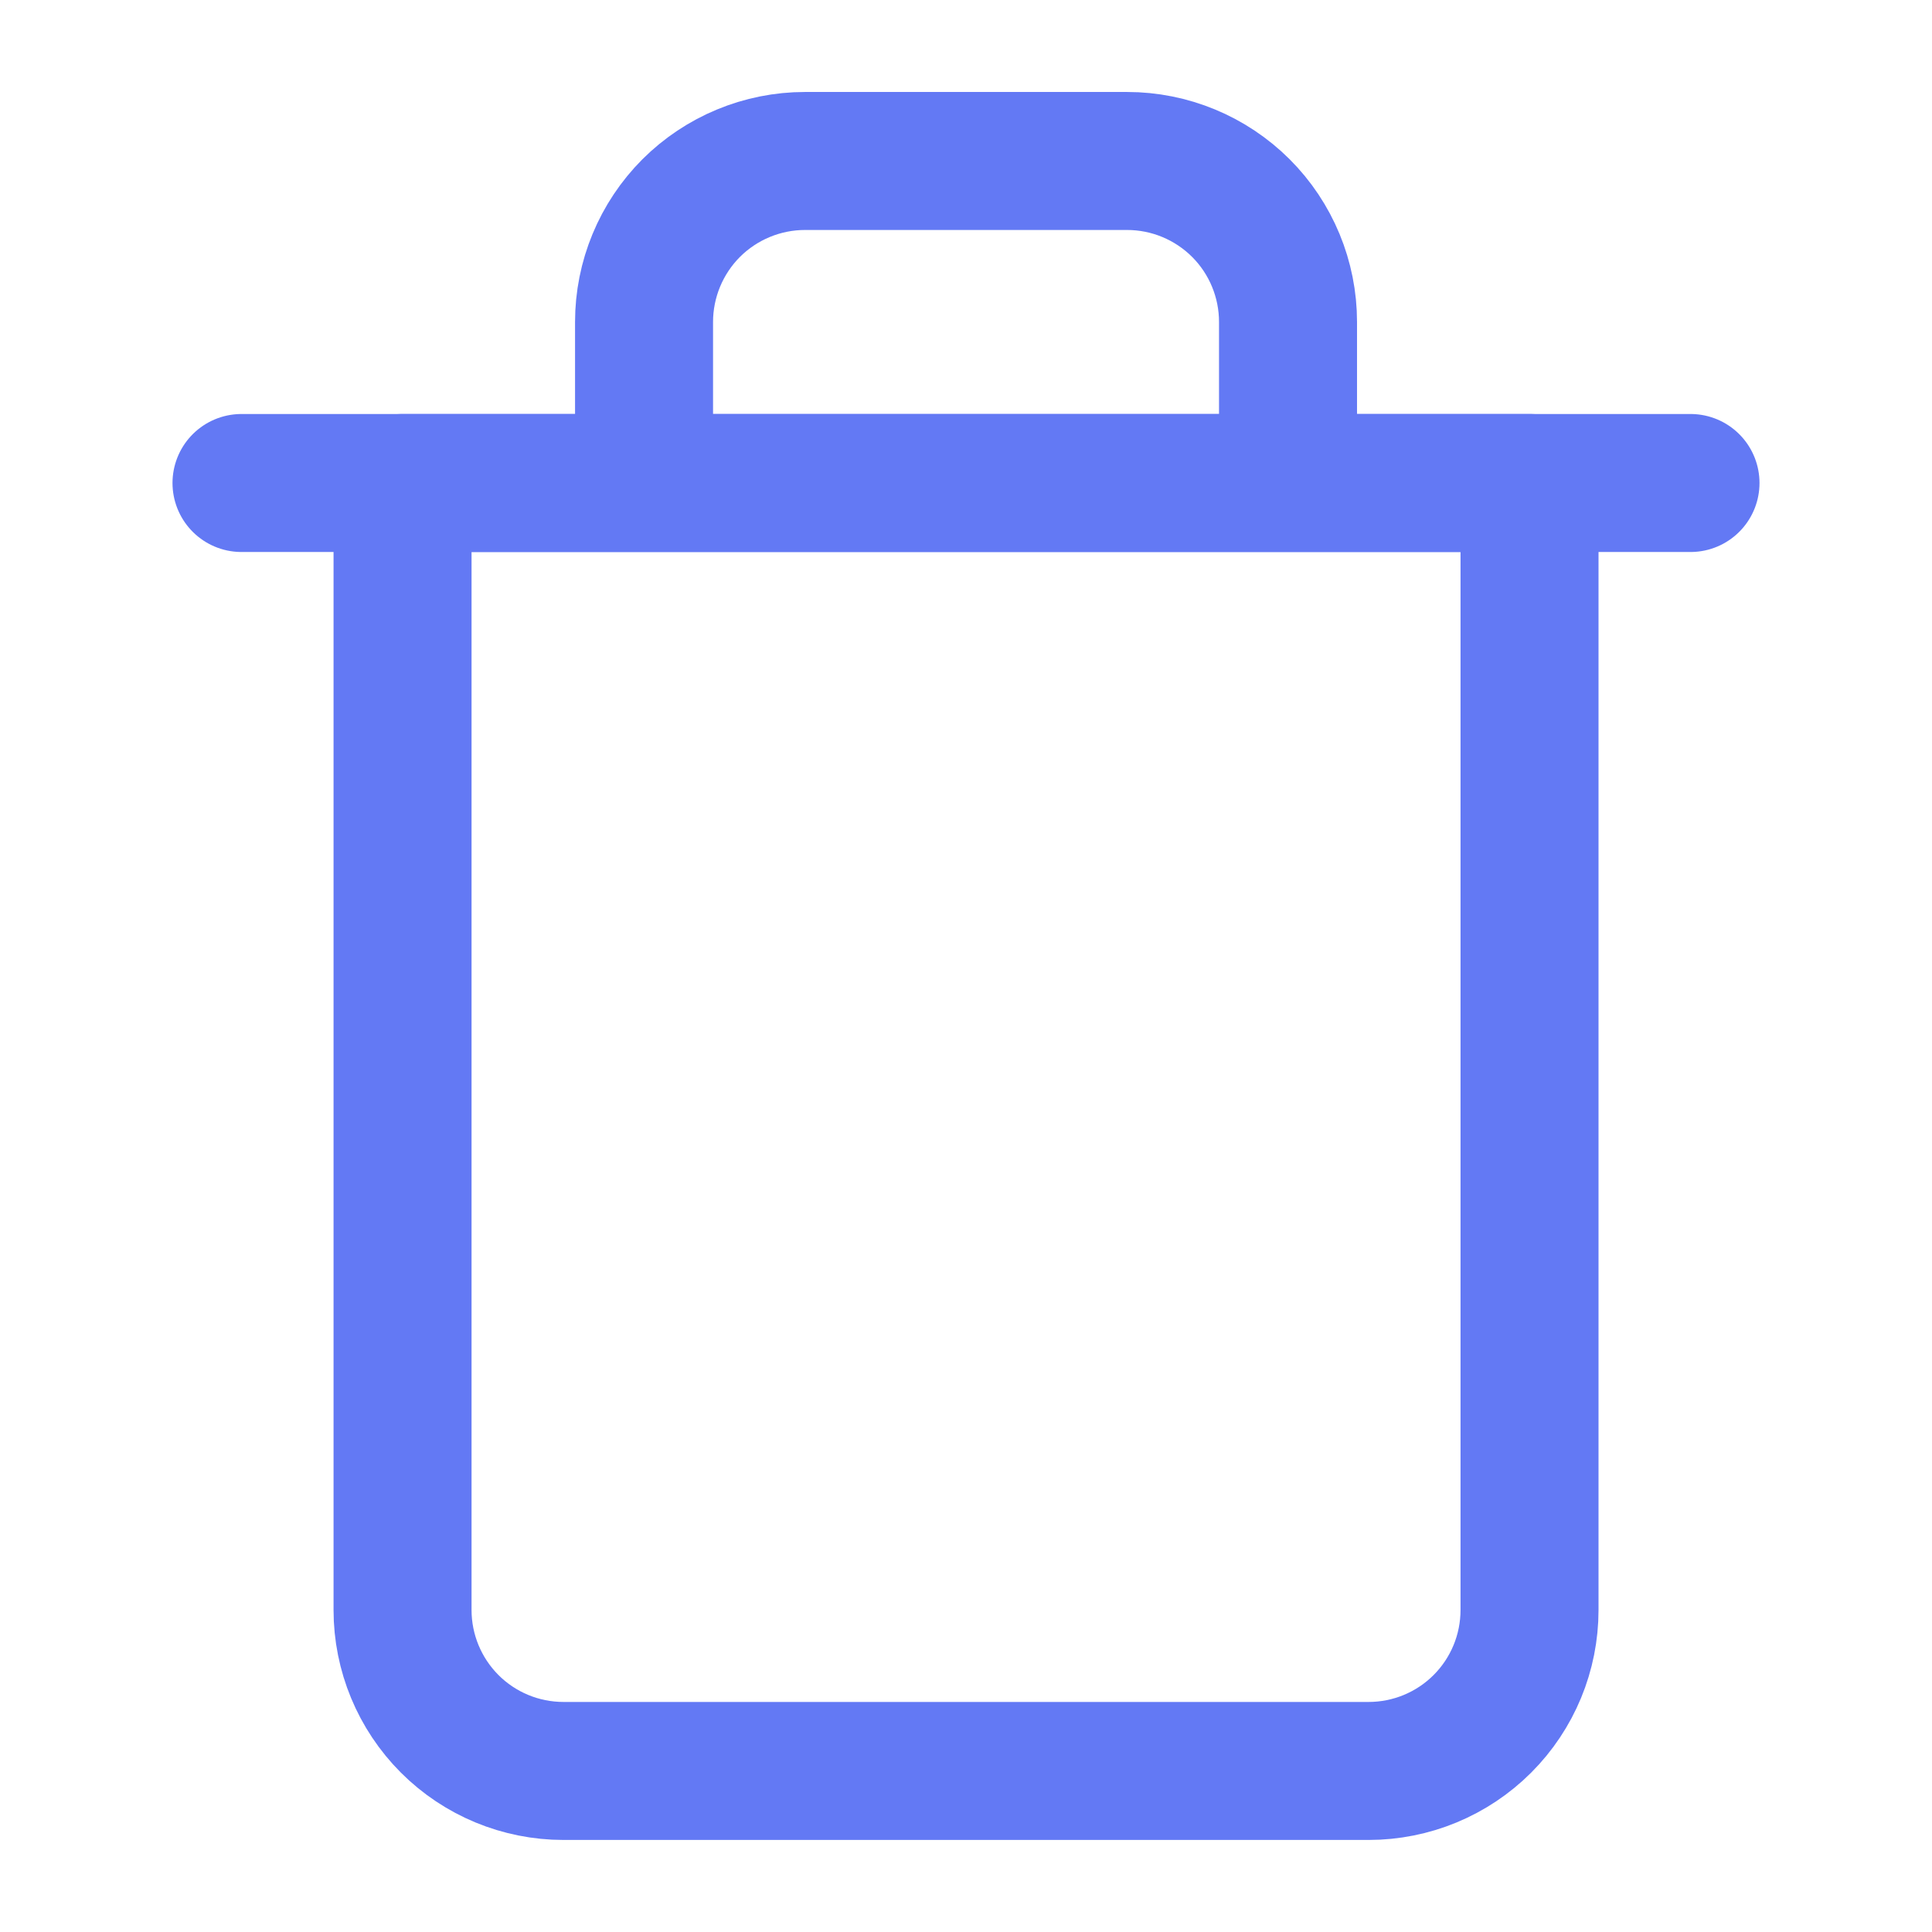 <svg width="28" height="28" viewBox="0 0 28 28" fill="none" xmlns="http://www.w3.org/2000/svg">
  <path d="M3.5 7H5.833H24.5" stroke="#6379f4" stroke-width="2" stroke-linecap="round" stroke-linejoin="round" />
  <path
    d="M9.334 7V4.666C9.334 4.048 9.58 3.454 10.017 3.016C10.455 2.579 11.049 2.333 11.667 2.333H16.334C16.953 2.333 17.546 2.579 17.984 3.016C18.422 3.454 18.667 4.048 18.667 4.666V7M22.167 7V23.333C22.167 23.952 21.922 24.545 21.484 24.983C21.046 25.421 20.453 25.666 19.834 25.666H8.167C7.548 25.666 6.955 25.421 6.517 24.983C6.08 24.545 5.834 23.952 5.834 23.333V7H22.167Z"
    stroke="#6379f4" stroke-width="2" stroke-linecap="round" stroke-linejoin="round" />
</svg>